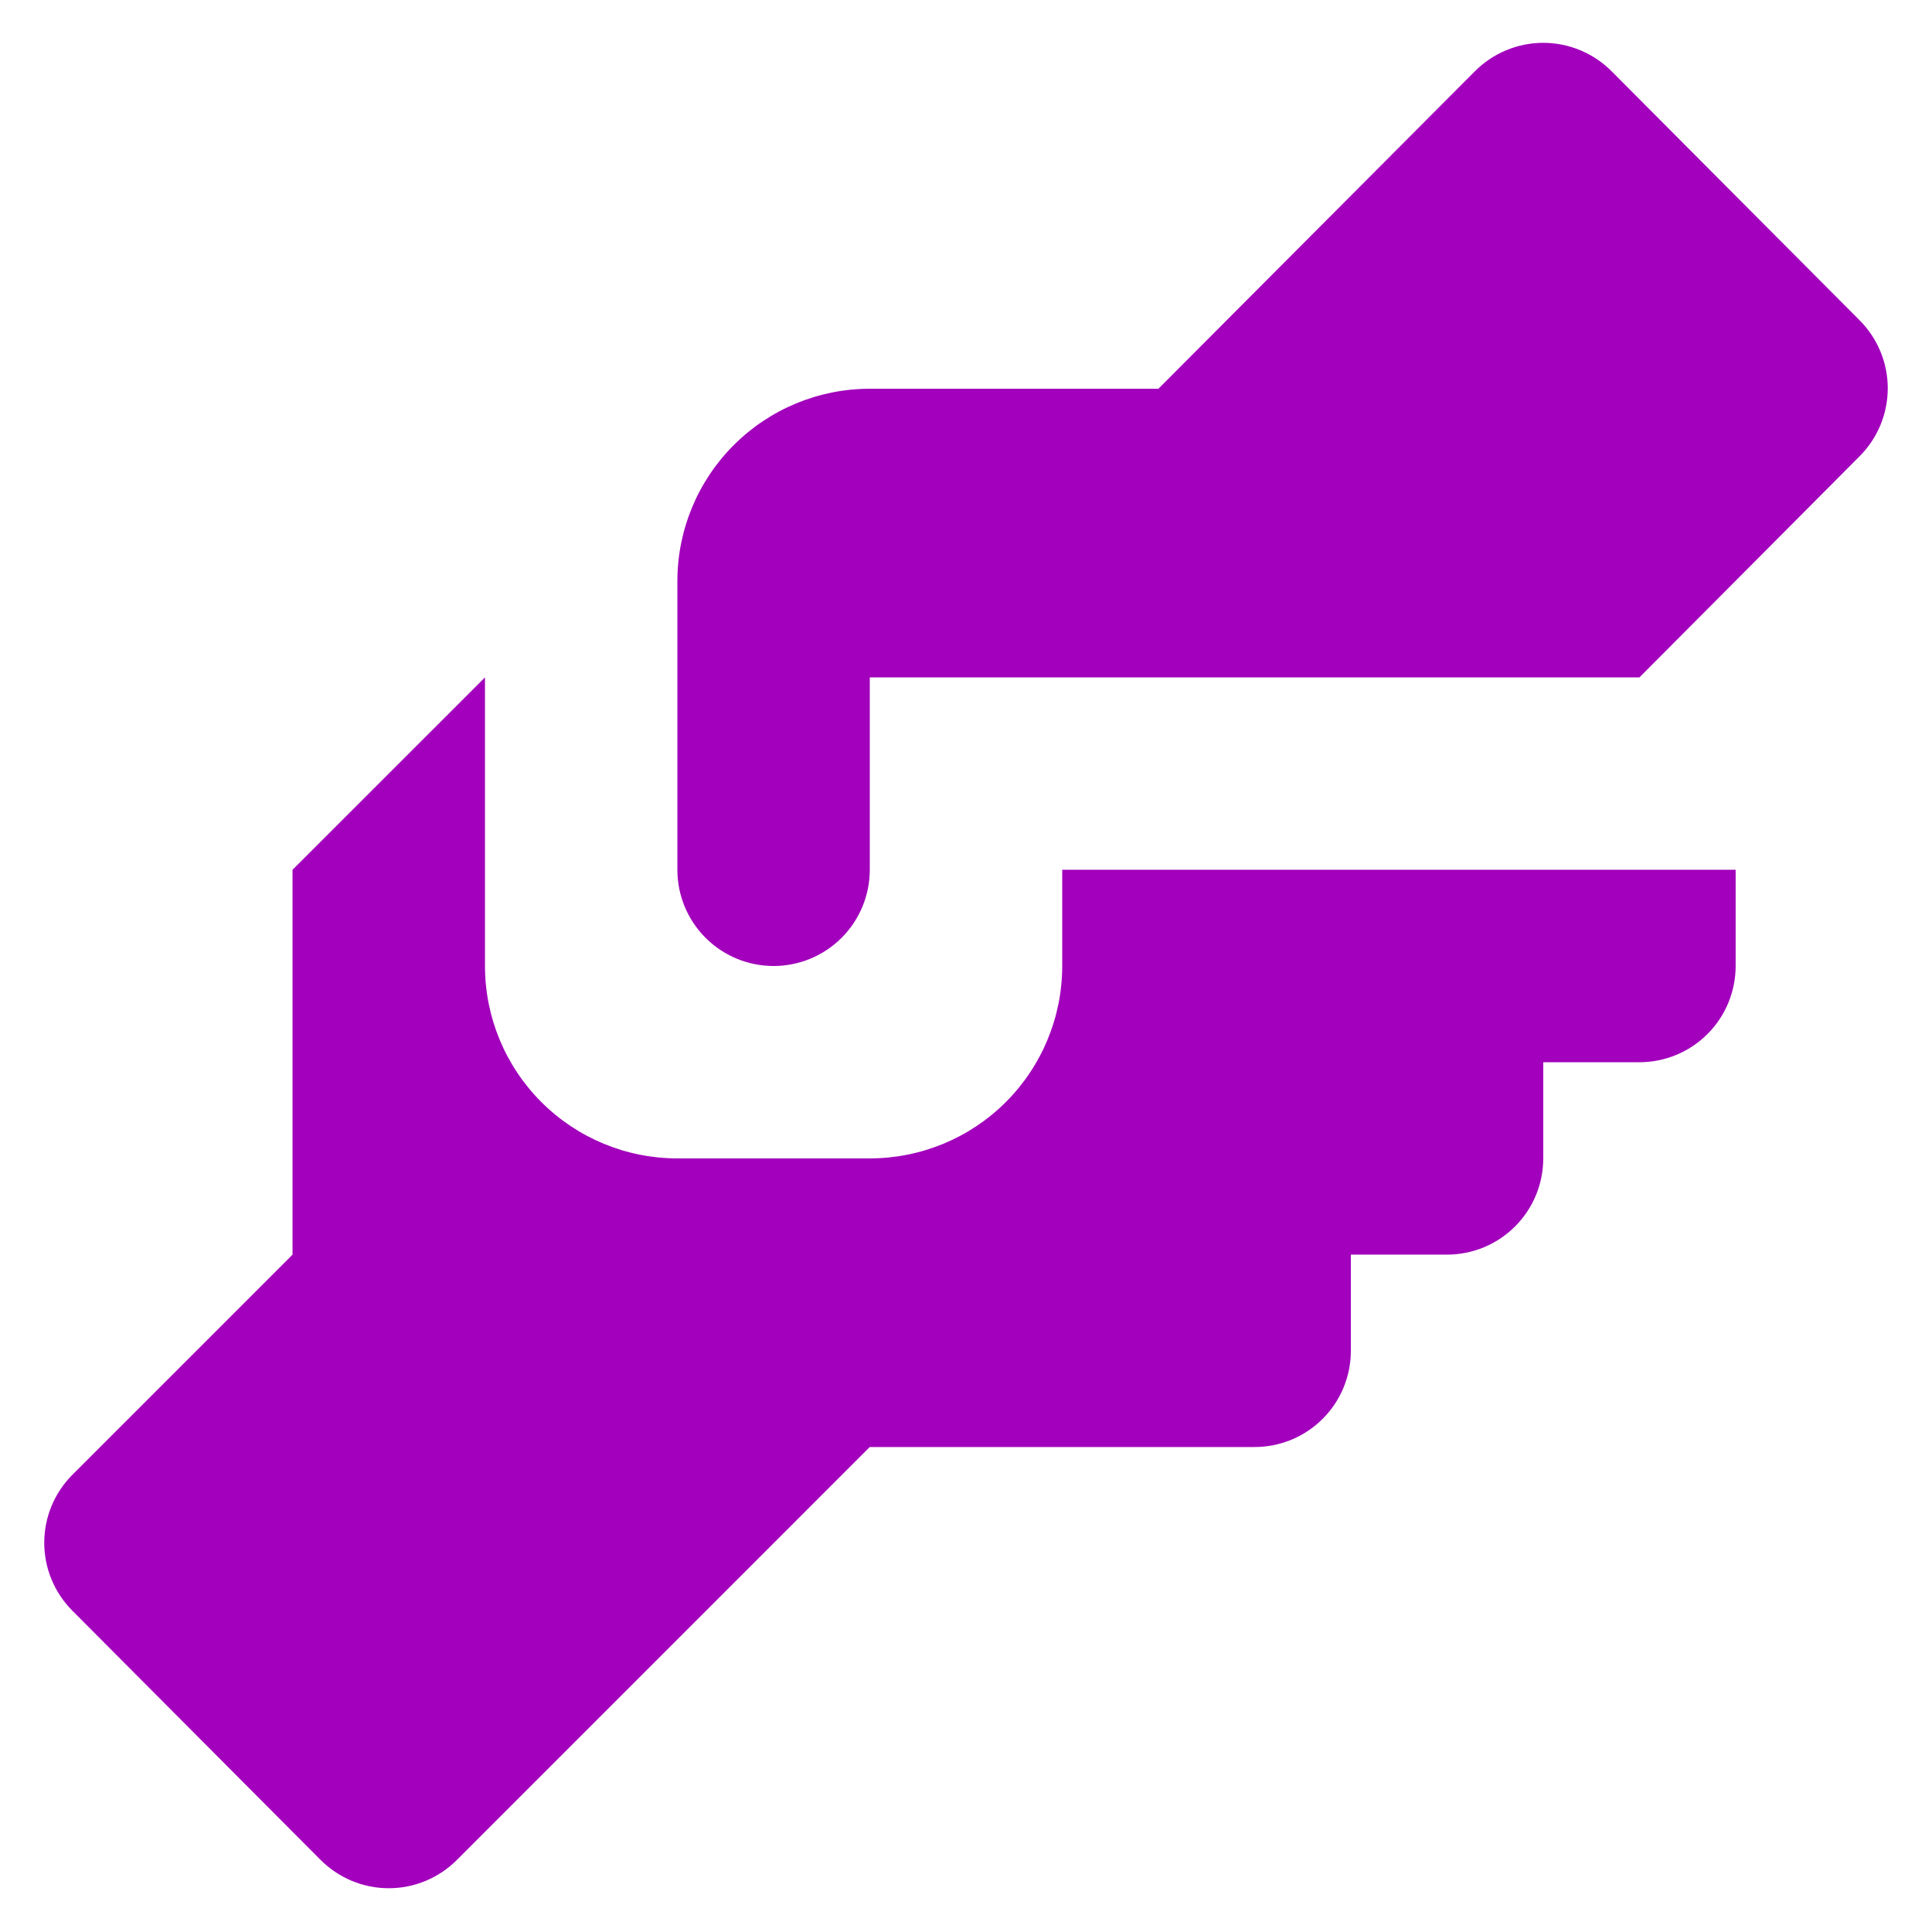 <svg width="41" height="41" viewBox="0 0 41 41" fill="none" xmlns="http://www.w3.org/2000/svg">
<path d="M18.458 8.25H24.583L31.3 1.512C31.49 1.321 31.716 1.169 31.965 1.066C32.214 0.962 32.48 0.909 32.75 0.909C33.02 0.909 33.286 0.962 33.535 1.066C33.784 1.169 34.01 1.321 34.2 1.512L39.467 6.8C39.847 7.183 40.061 7.7 40.061 8.24C40.061 8.779 39.847 9.297 39.467 9.679L34.792 14.375H18.458V18.458C18.458 19 18.243 19.519 17.86 19.902C17.477 20.285 16.958 20.5 16.417 20.5C15.875 20.5 15.356 20.285 14.973 19.902C14.59 19.519 14.375 19 14.375 18.458V12.333C14.375 11.25 14.805 10.212 15.571 9.446C16.337 8.68 17.375 8.25 18.458 8.25ZM6.208 18.458V26.625L1.533 31.3C1.153 31.683 0.939 32.2 0.939 32.74C0.939 33.279 1.153 33.797 1.533 34.179L6.8 39.467C6.99 39.658 7.216 39.81 7.465 39.914C7.714 40.018 7.98 40.071 8.25 40.071C8.52 40.071 8.786 40.018 9.035 39.914C9.284 39.81 9.51 39.658 9.7 39.467L18.458 30.708H26.625C27.166 30.708 27.686 30.493 28.069 30.11C28.452 29.727 28.667 29.208 28.667 28.667V26.625H30.708C31.25 26.625 31.769 26.41 32.152 26.027C32.535 25.644 32.75 25.125 32.75 24.583V22.542H34.792C35.333 22.542 35.852 22.327 36.235 21.944C36.618 21.561 36.833 21.041 36.833 20.5V18.458H22.542V20.5C22.542 21.583 22.111 22.622 21.346 23.387C20.58 24.153 19.541 24.583 18.458 24.583H14.375C13.292 24.583 12.253 24.153 11.488 23.387C10.722 22.622 10.292 21.583 10.292 20.5V14.375L6.208 18.458Z" fill="#A200BC"/>
</svg>
